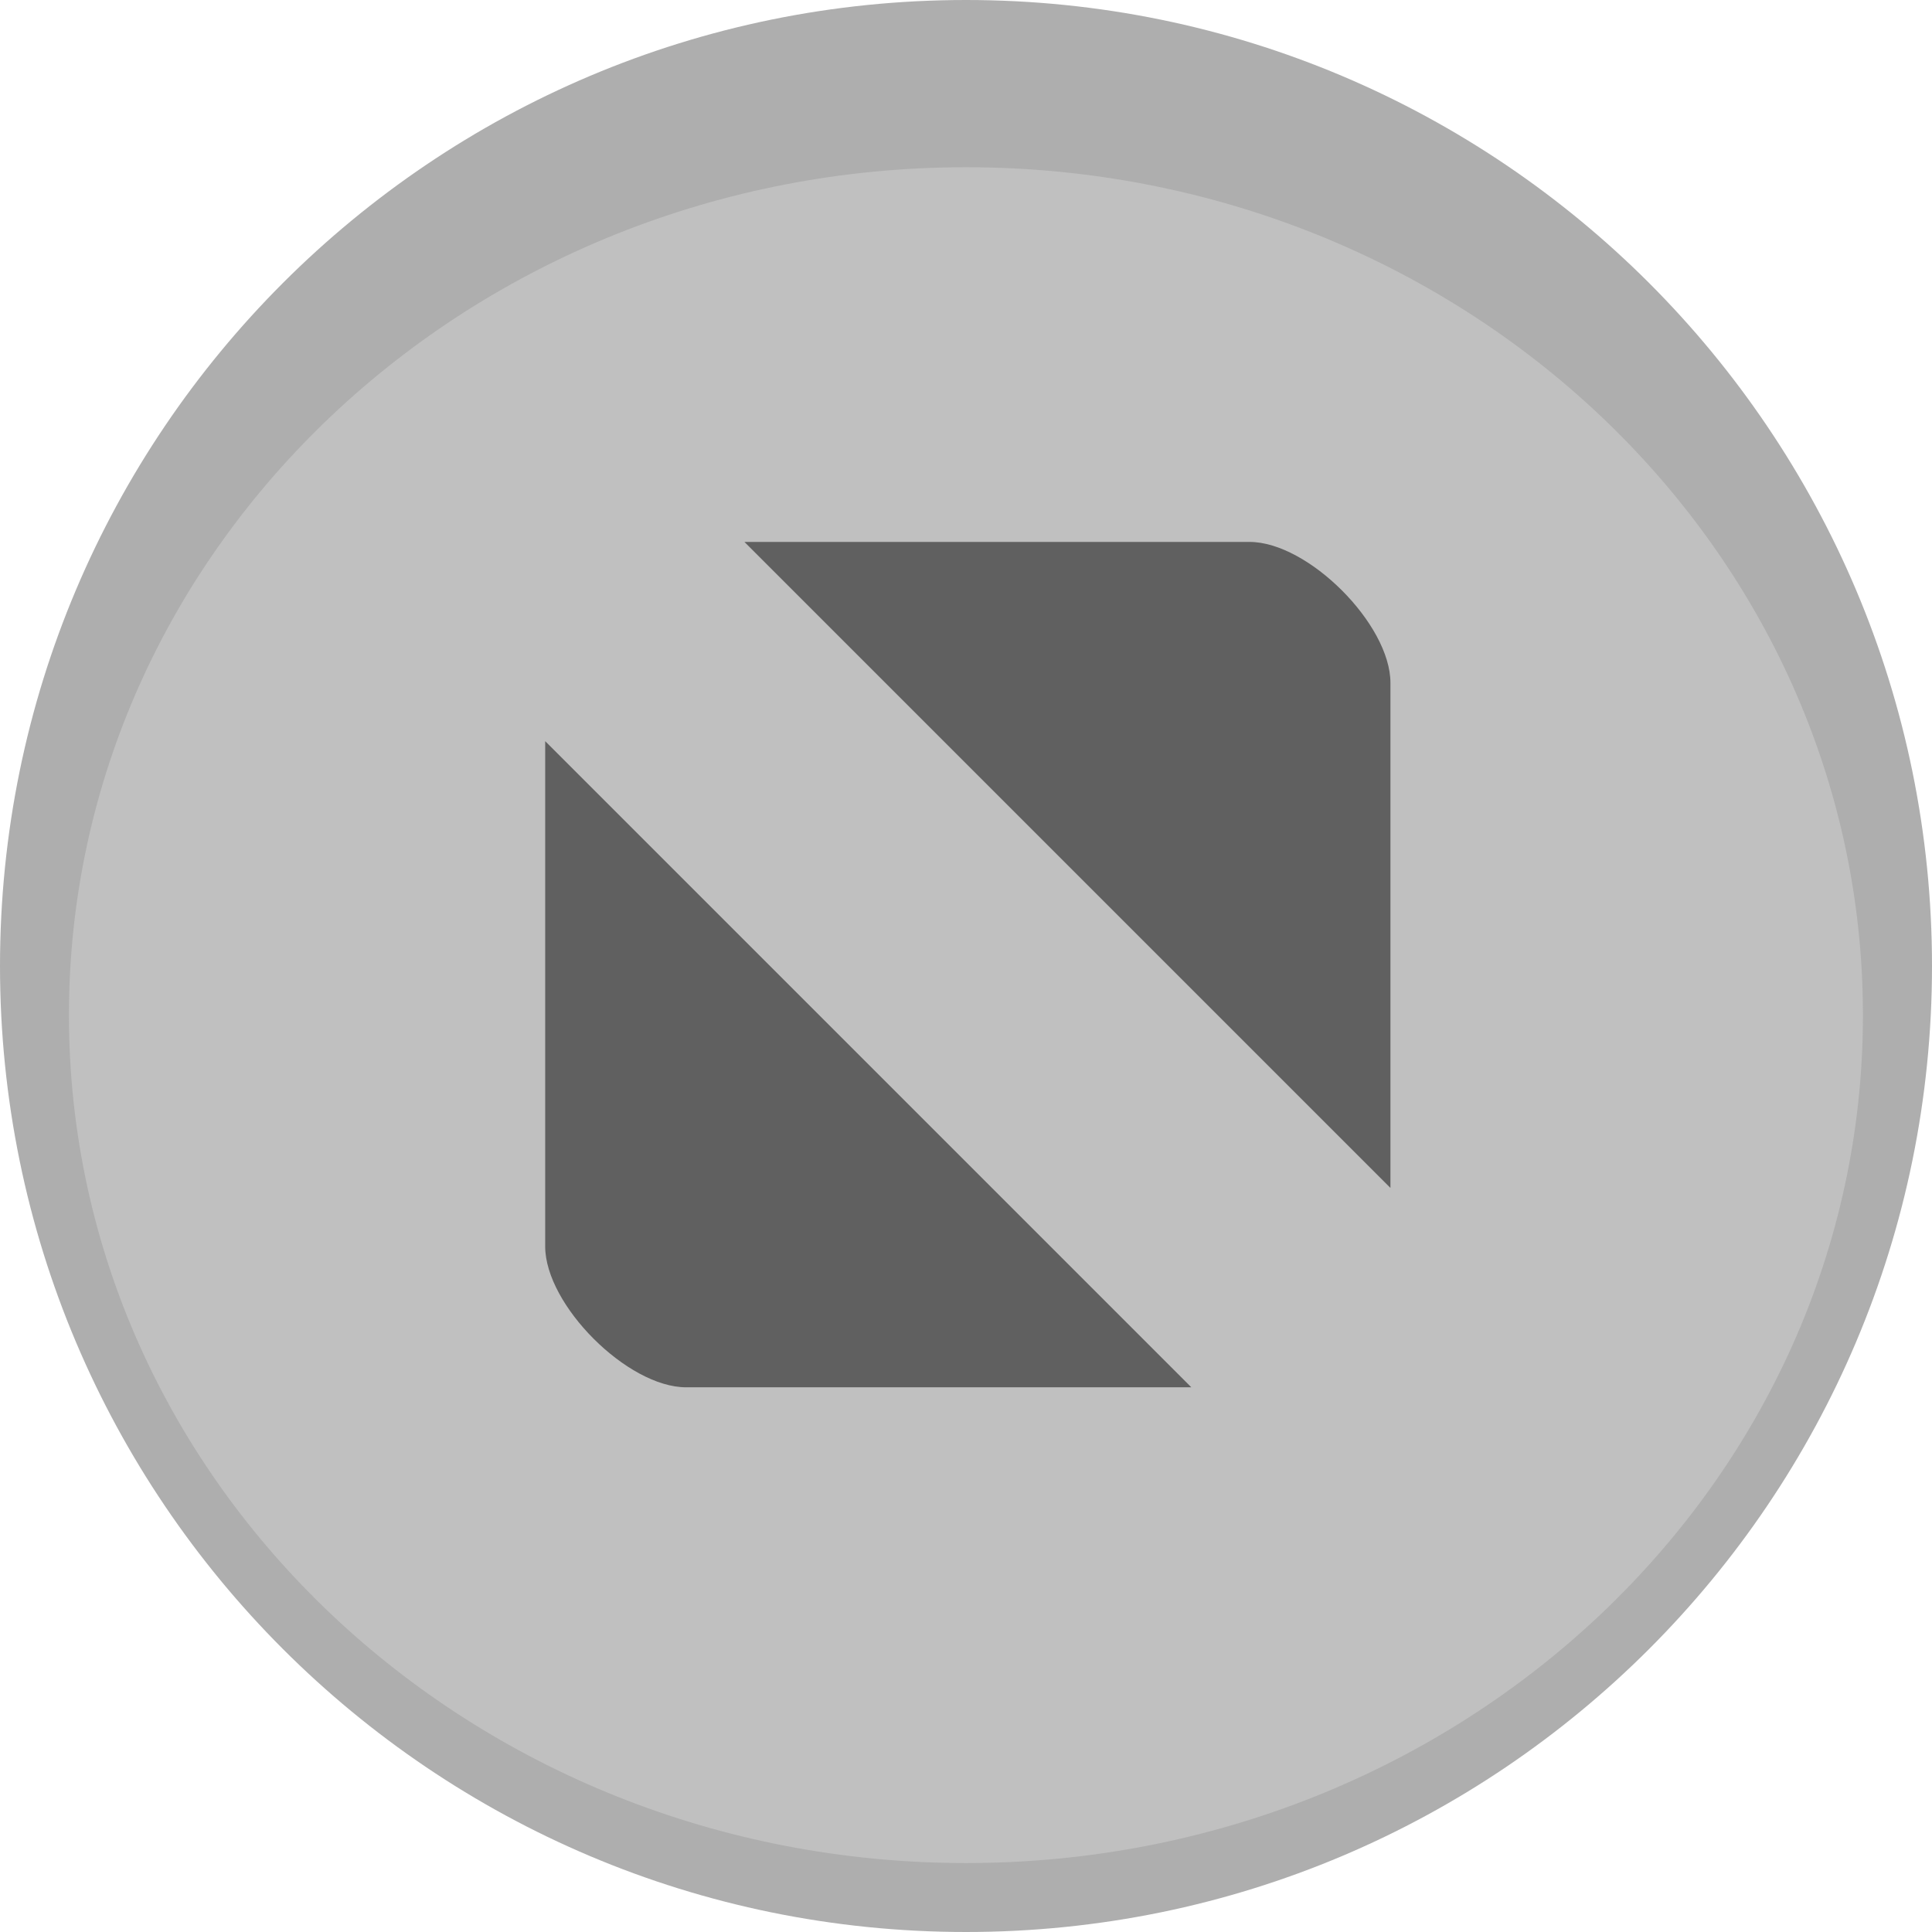 <?xml version="1.0" encoding="UTF-8" standalone="no"?>
<svg
   xmlns:dc="http://purl.org/dc/elements/1.1/"
   xmlns:cc="http://creativecommons.org/ns#"
   xmlns:rdf="http://www.w3.org/1999/02/22-rdf-syntax-ns#"
   xmlns:svg="http://www.w3.org/2000/svg"
   xmlns="http://www.w3.org/2000/svg"
   xmlns:sodipodi="http://sodipodi.sourceforge.net/DTD/sodipodi-0.dtd"
   xmlns:inkscape="http://www.inkscape.org/namespaces/inkscape"
   width="14"
   height="14"
   version="1.1"
   style="enable-background:new"
   id="svg8"
   sodipodi:docname="titlebutton-restore-hover.svg"
   inkscape:version="0.92.5 (2060ec1f9f, 2020-04-08)">
  <defs
     id="defs12" />
  <sodipodi:namedview
     pagecolor="#ffffff"
     bordercolor="#666666"
     borderopacity="1"
     objecttolerance="10"
     gridtolerance="10"
     guidetolerance="10"
     inkscape:pageopacity="0"
     inkscape:pageshadow="2"
     inkscape:window-width="1920"
     inkscape:window-height="1016"
     id="namedview10"
     showgrid="true"
     inkscape:zoom="51.312501"
     inkscape:cx="8.6783116"
     inkscape:cy="7"
     inkscape:window-x="0"
     inkscape:window-y="0"
     inkscape:window-maximized="1"
     inkscape:current-layer="svg8">
    <inkscape:grid
       type="xygrid"
       id="grid1052"
       originx="-1"
       originy="-1" />
  </sodipodi:namedview>
  <g
     id="g818"
     transform="scale(0.875)">
    <path
       style="fill:#aeaeae;fill-opacity:1;fill-rule:evenodd;stroke:none;stroke-width:1.143"
       d="M 8,16 C 12.418,16 16,12.418 16,8 16,3.582 12.418,2e-7 8,2e-7 3.582,2e-7 0,3.582 0,8 c 0,4.418 3.582,8 8,8"
       id="path2"
       inkscape:connector-curvature="0" />
    <path
       style="opacity:1;fill:#c0c0c0;fill-opacity:1;fill-rule:evenodd;stroke:none;stroke-width:1.111"
       d="m 8,15.429 c 4.103,0 7.428,-3.144 7.428,-7.022 0,-3.878 -3.326,-7.022 -7.428,-7.022 -4.103,0 -7.429,3.144 -7.429,7.022 0,3.878 3.326,7.022 7.429,7.022"
       id="path4"
       inkscape:connector-curvature="0" />
    <path
       style="opacity:0.5;fill:#000000;fill-opacity:1;stroke:none;stroke-width:2.333;stroke-linecap:round;stroke-linejoin:round;stroke-miterlimit:4;stroke-dasharray:none;stroke-opacity:1;enable-background:new"
       d="M 6.165,4.488 11.515,9.838 V 5.655 c 0,-0.485 -0.682,-1.167 -1.167,-1.167 z M 4.515,6.138 v 4.184 c 0,0.485 0.682,1.167 1.167,1.167 h 4.184 z"
       id="path6"
       inkscape:connector-curvature="0" />
  </g>
</svg>
